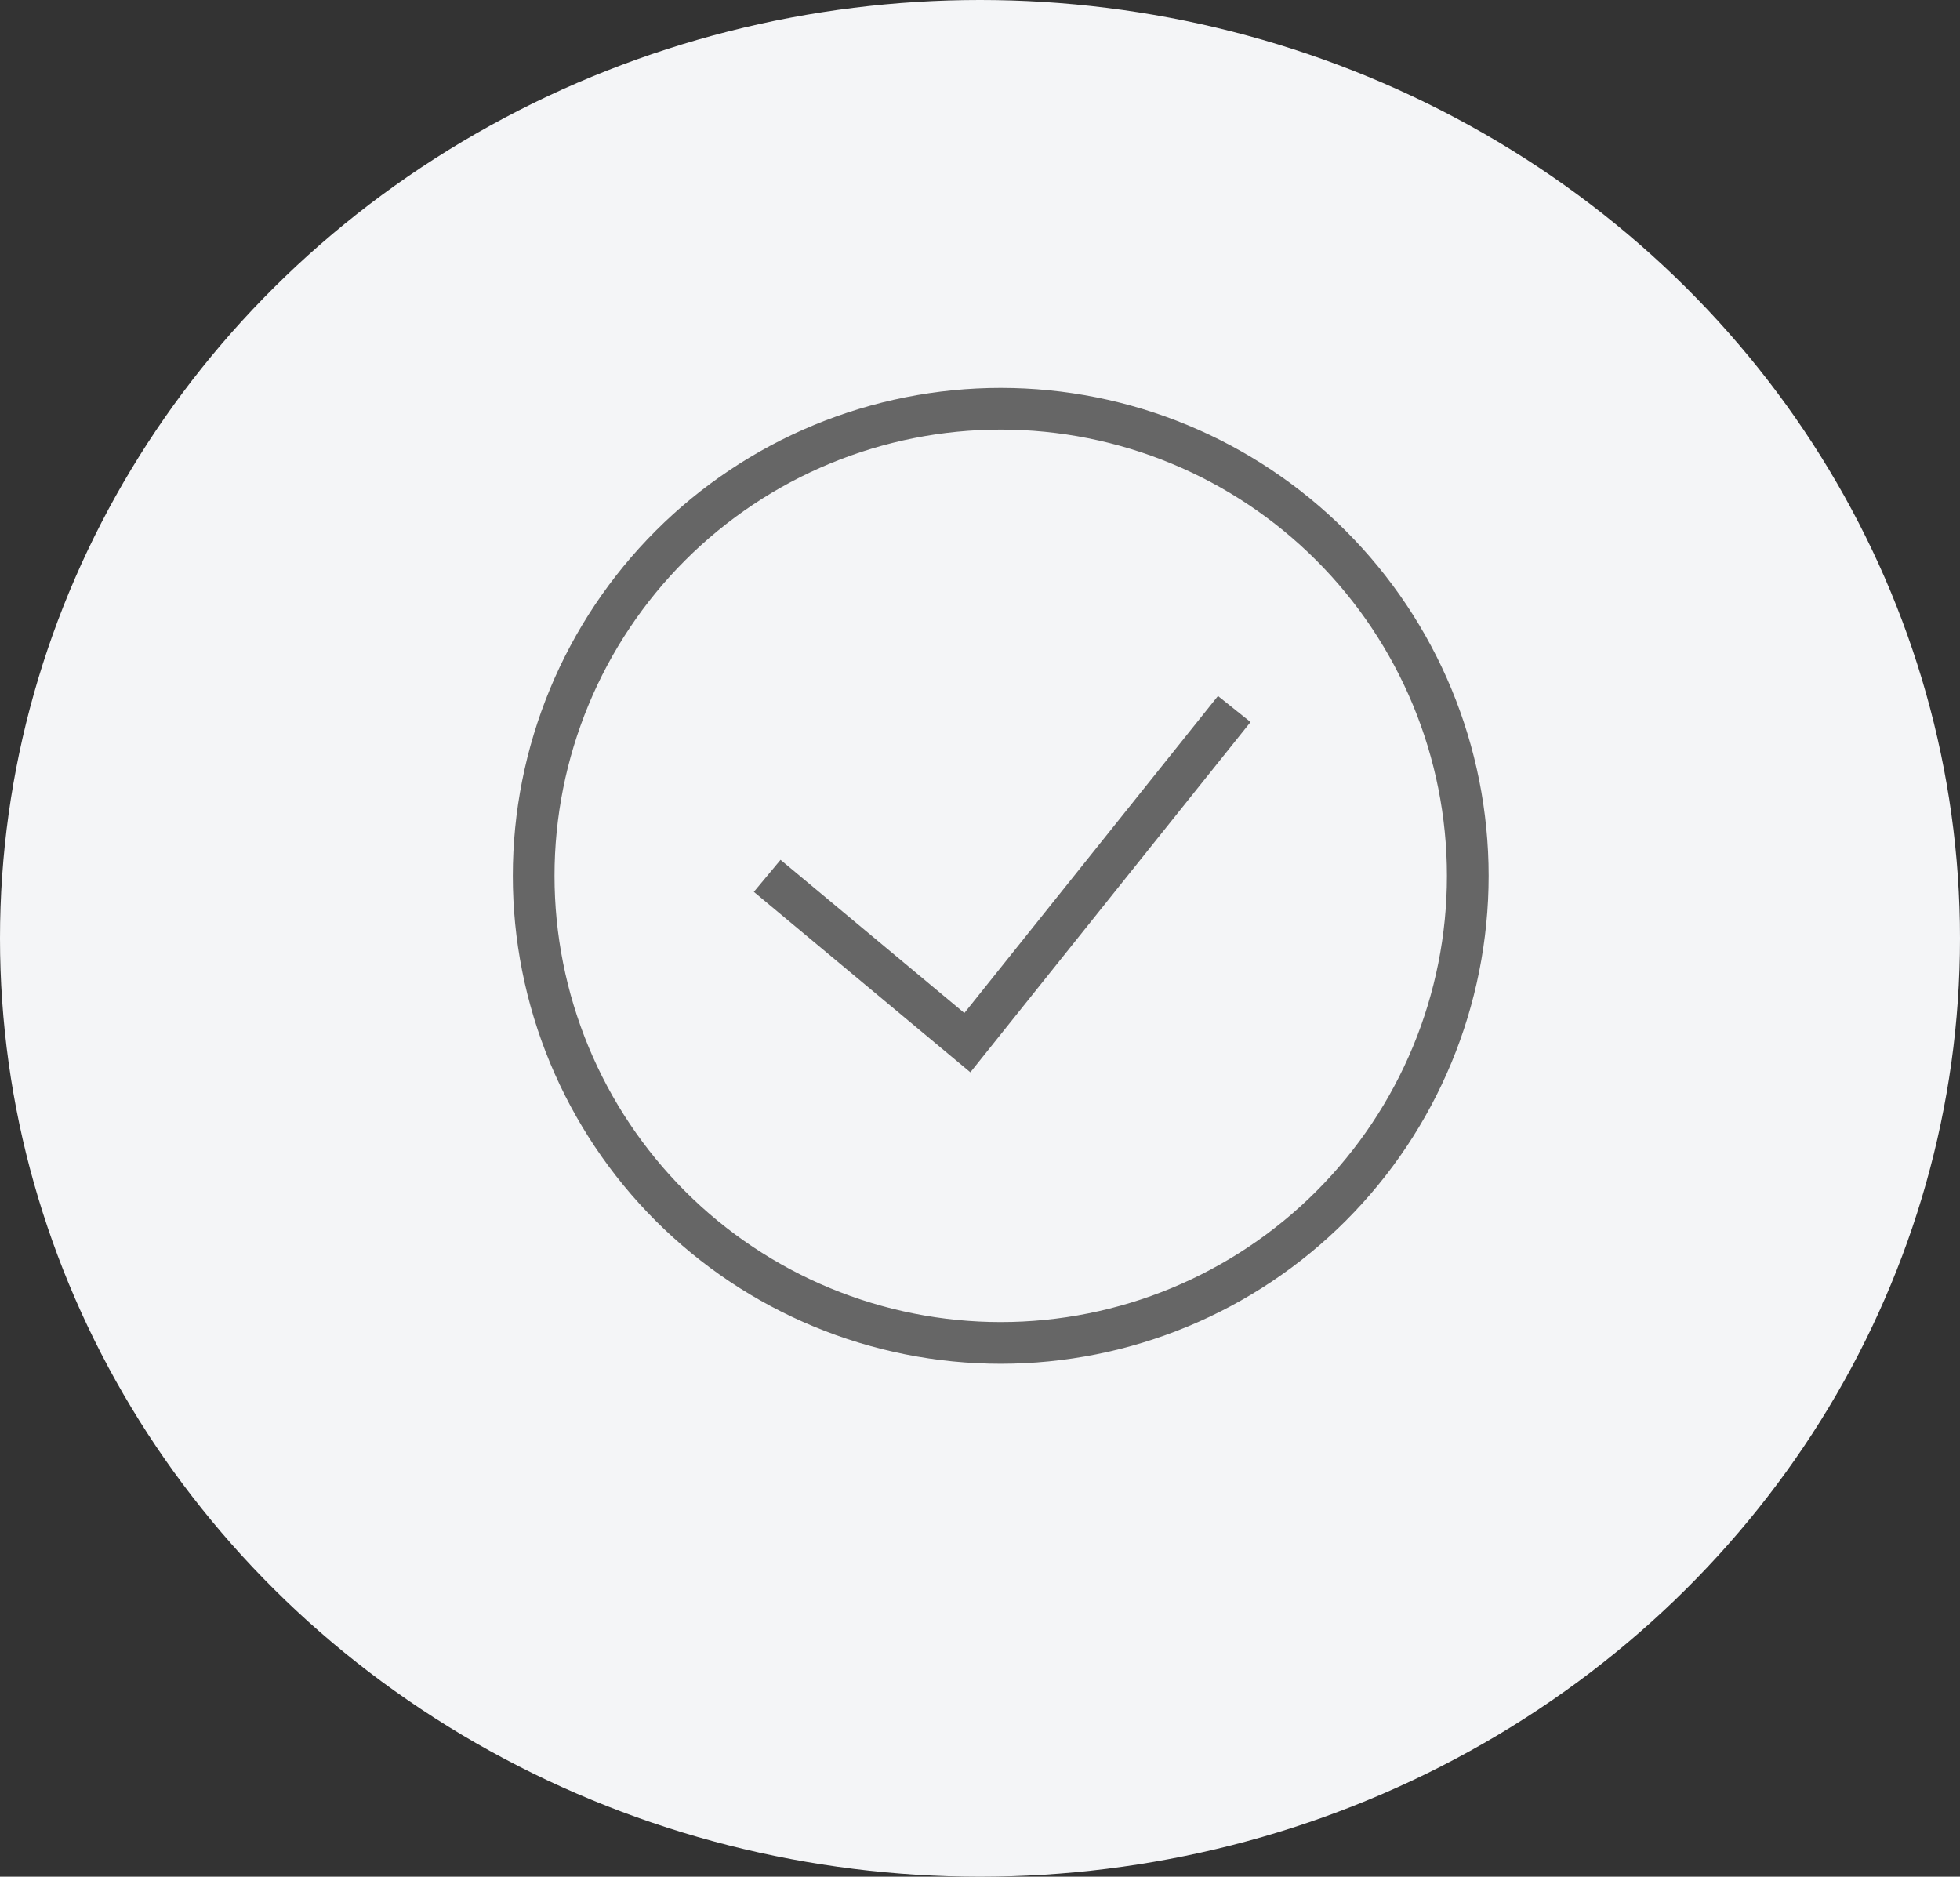 <svg width="47" height="45" viewBox="0 0 47 45" fill="none" xmlns="http://www.w3.org/2000/svg">
<rect x="0" y="0" width="47" height="45" fill="#333333" stroke="none"/>
<g id="Group 232">
<ellipse id="Ellipse 23" cx="23.5" cy="22.5" rx="23.5" ry="22.5" fill="#F4F5F7"/>
<path id="Vector" d="M18.397 21.001L23.197 25.001L29.597 17.001M23.997 32.201C22.526 32.201 21.07 31.911 19.711 31.348C18.352 30.785 17.117 29.96 16.077 28.92C15.037 27.88 14.212 26.646 13.649 25.287C13.087 23.928 12.797 22.472 12.797 21.001C12.797 19.53 13.087 18.074 13.649 16.715C14.212 15.356 15.037 14.121 16.077 13.081C17.117 12.041 18.352 11.216 19.711 10.653C21.07 10.091 22.526 9.801 23.997 9.801C26.967 9.801 29.816 10.981 31.916 13.081C34.017 15.182 35.197 18.03 35.197 21.001C35.197 23.971 34.017 26.82 31.916 28.92C29.816 31.021 26.967 32.201 23.997 32.201Z" stroke="#666666"/>
</g>
</svg>
